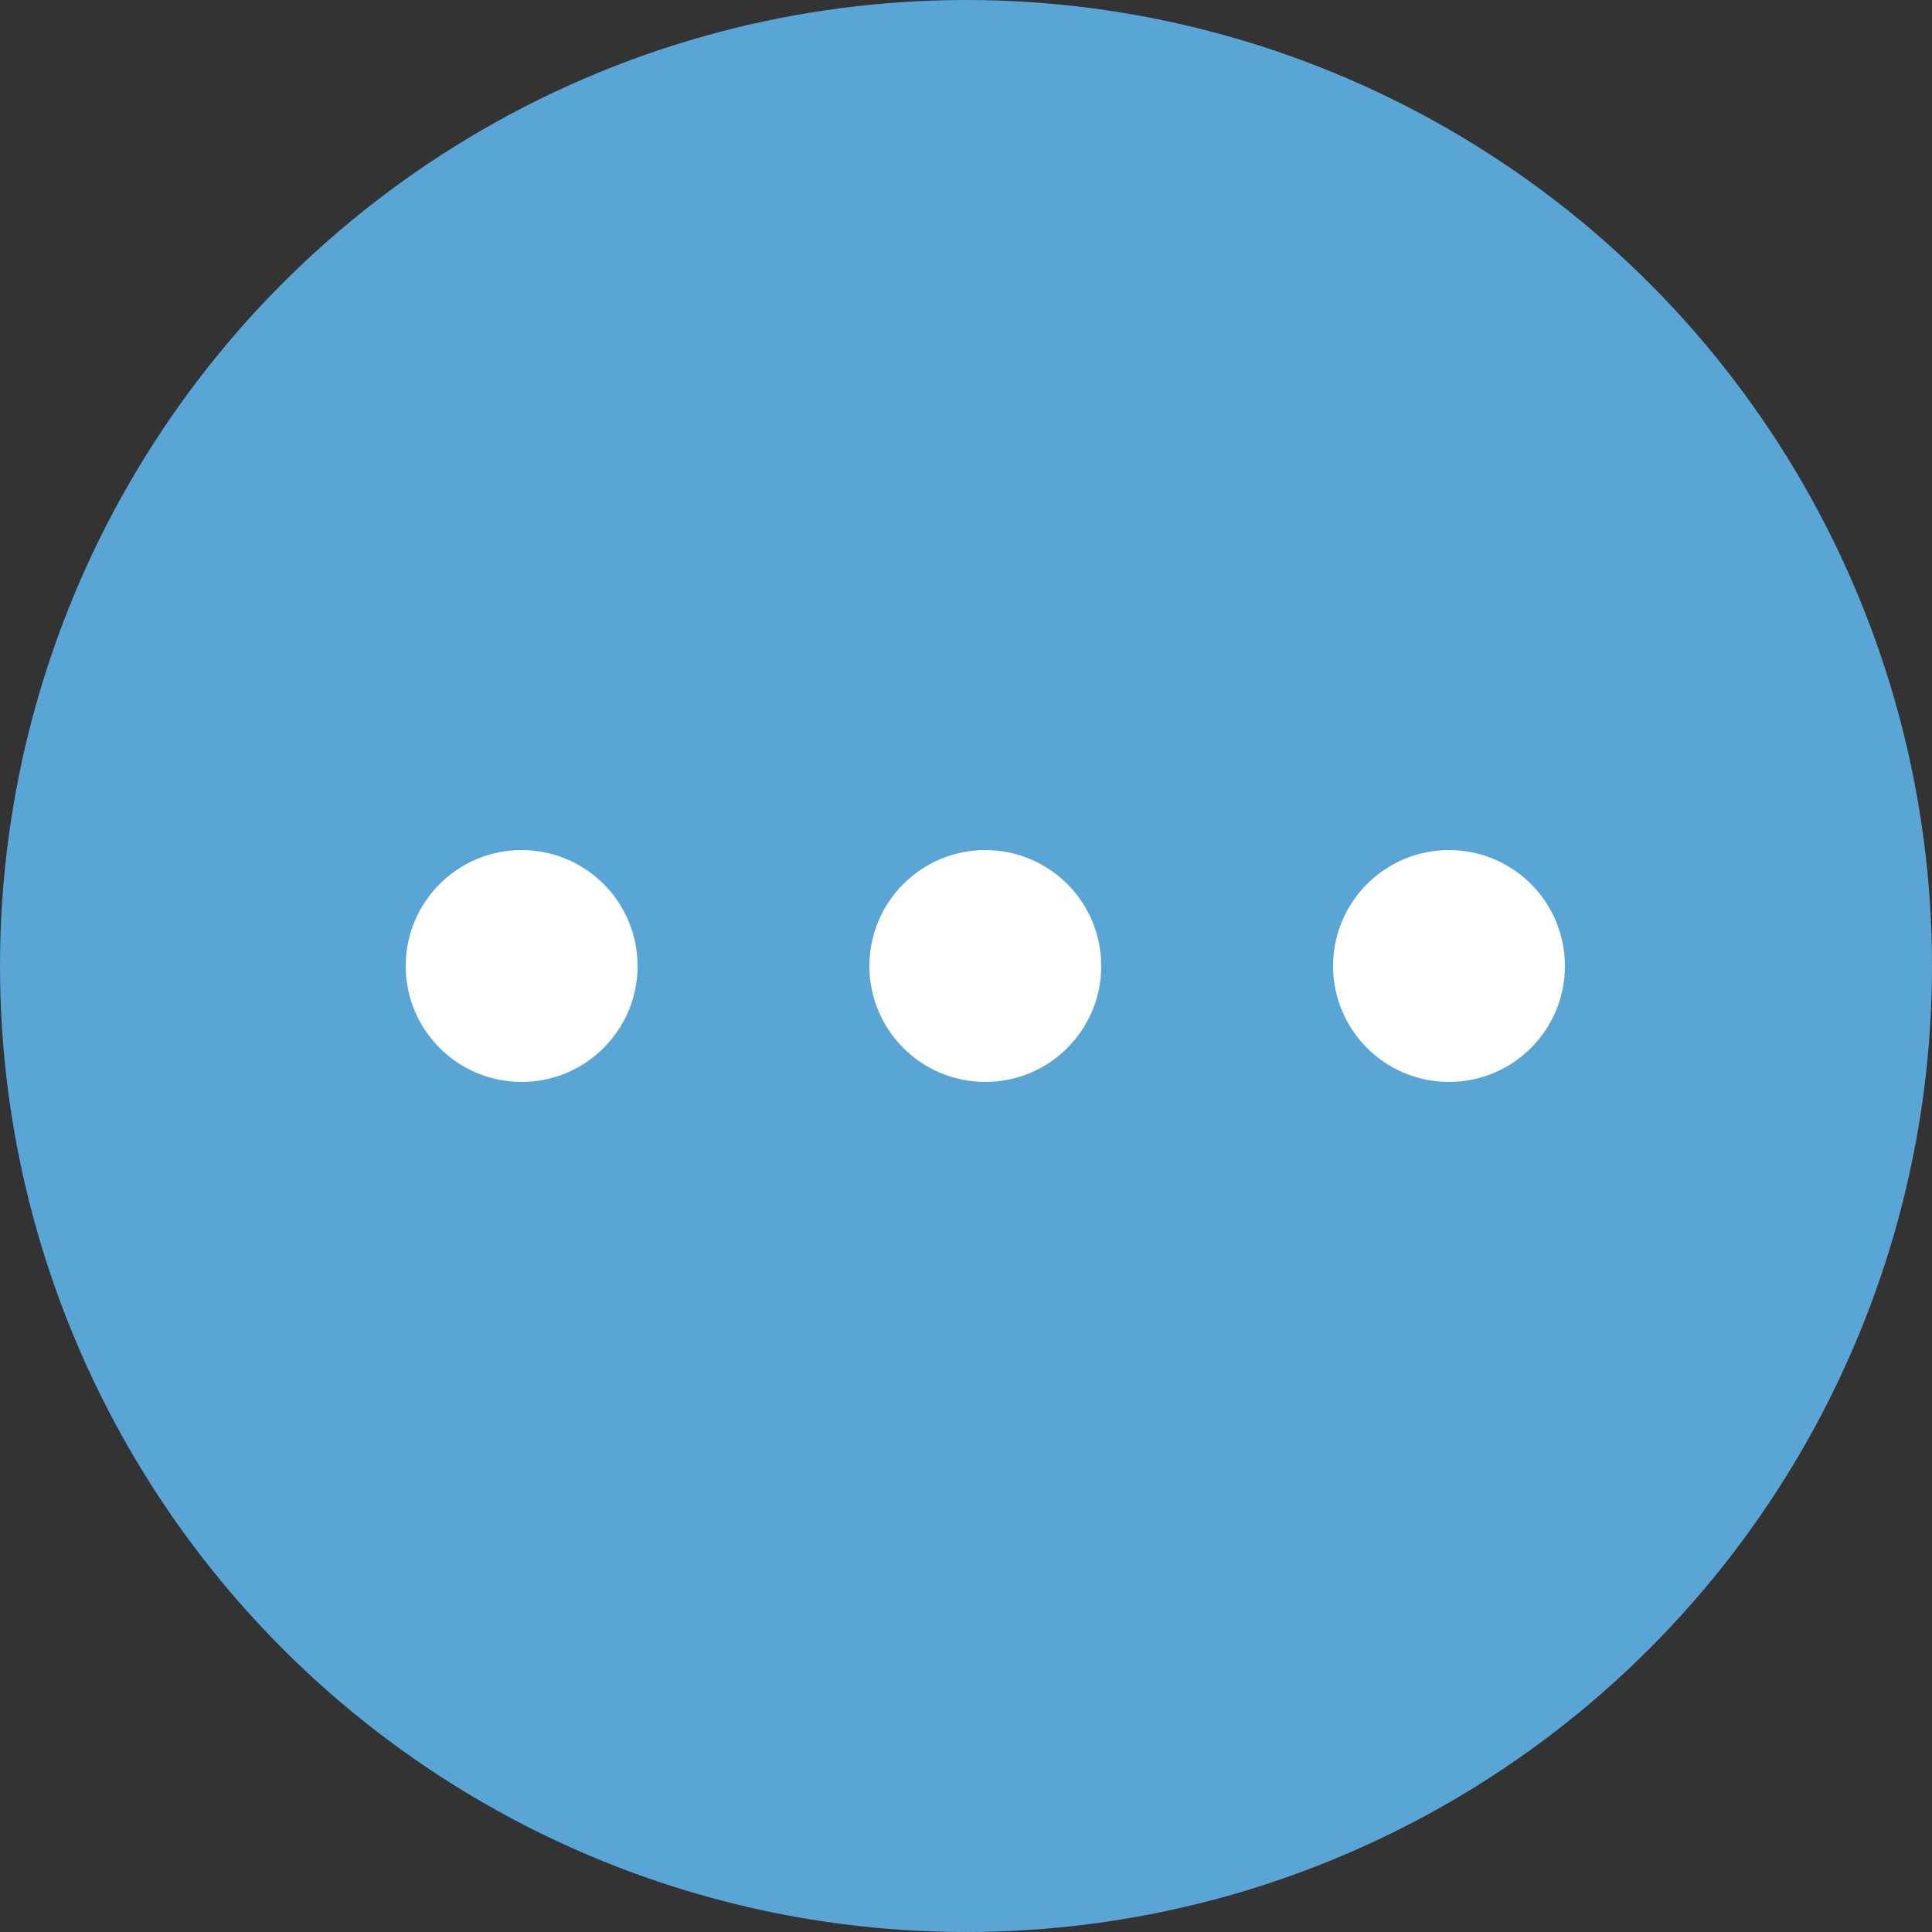<svg xmlns="http://www.w3.org/2000/svg" width="20" height="20" viewBox="0 0 20 20">
    <rect x="0" y="0" width="20" height="20" fill="#333333" stroke="none"/>
    <g fill="none" fill-rule="evenodd">
        <circle cx="10" cy="10" r="10" fill="#59A5D5"/>
        <g fill="#FFF" transform="rotate(90 3.7 12.5)">
            <circle cx="1.2" cy="1.2" r="1.2" transform="matrix(0 -1 -1 0 2.4 2.4)"/>
            <circle cx="1.2" cy="6" r="1.2" transform="matrix(0 -1 -1 0 7.2 7.2)"/>
            <circle cx="1.2" cy="10.8" r="1.2" transform="matrix(0 -1 -1 0 12 12)"/>
        </g>
    </g>
</svg>
